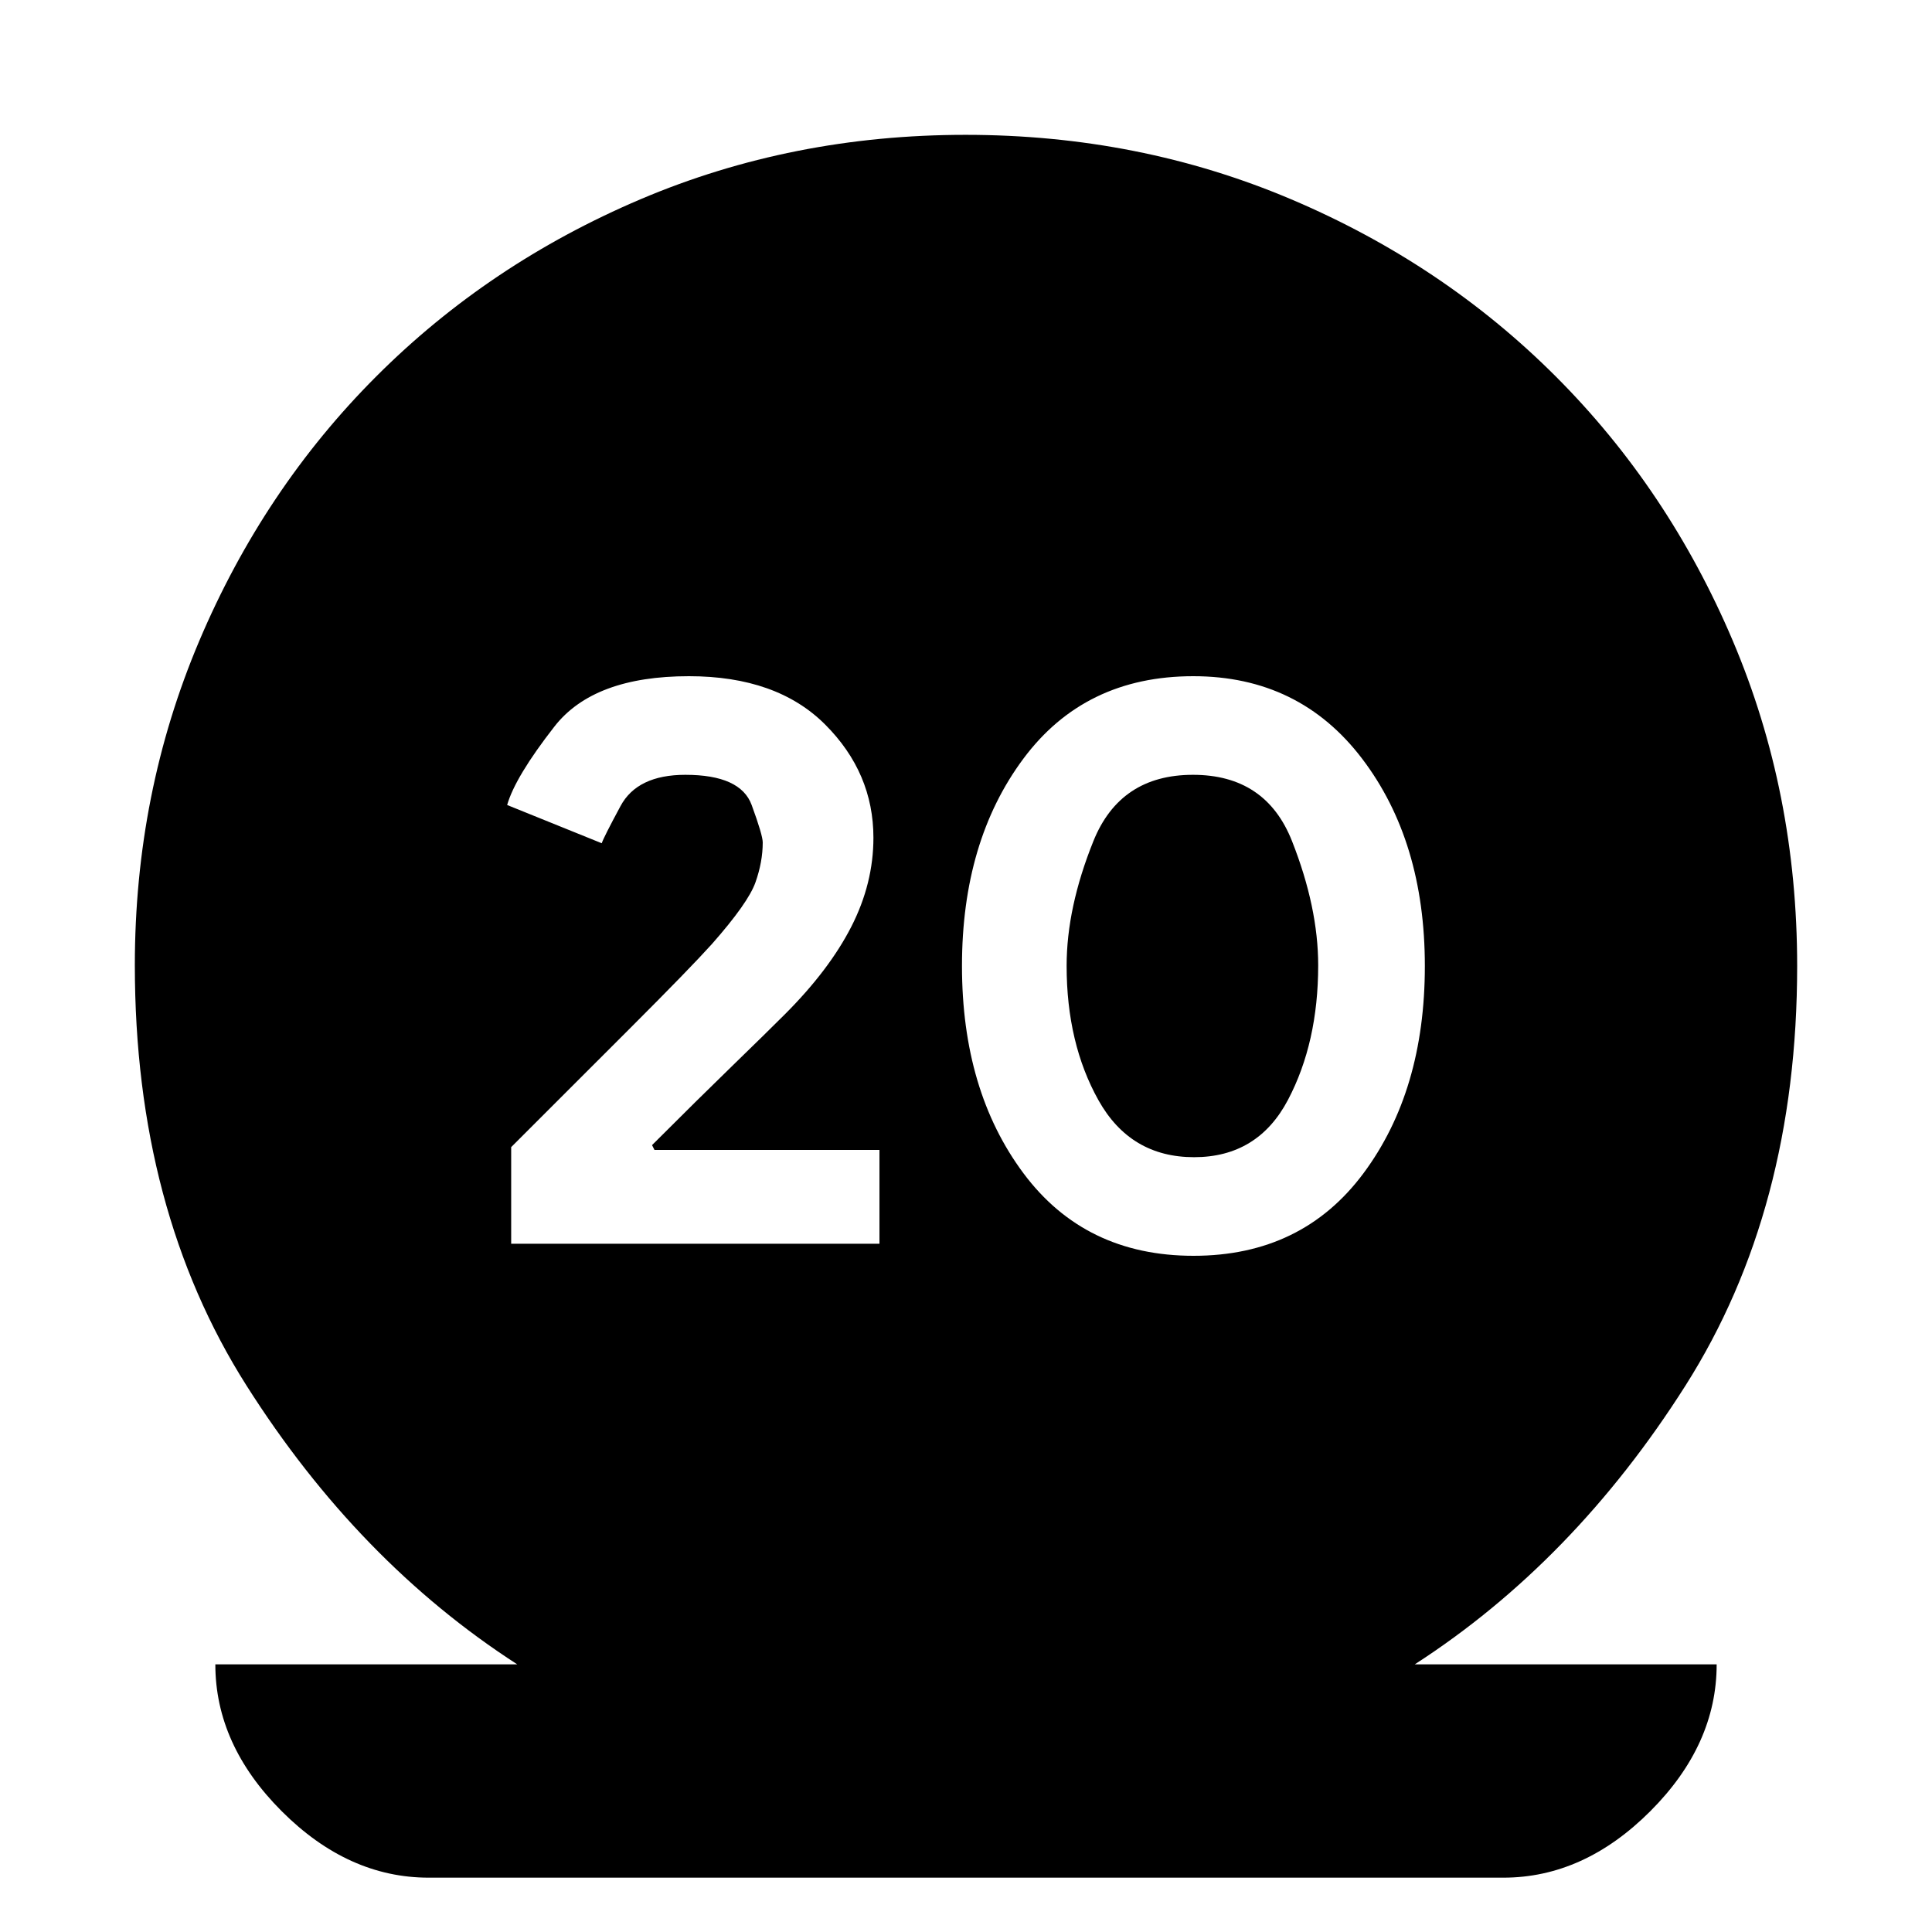 <svg xmlns="http://www.w3.org/2000/svg" height="24" viewBox="0 -960 960 960" width="24"><path d="M213-27q-40 0-73-33t-33-73h150q-79-51-134.5-138.5T67-480.38Q67-566 99-641.5T187-773q56-56 131.29-88 75.3-32 161.5-32 86.21 0 161.71 32Q717-829 773-773t88 131.36q32 75.36 32 161.64 0 121-55.5 208.5T703-133h150q0 40-33 73t-73 33H213Zm41-315h183v-46.61H325.2L324-391q23-23 40-39.5t26-25.5q22-22 33-43.51 11-21.51 11-44.22Q434-576 410-600t-67.68-24q-47.32 0-66.82 25-19.5 25-23.5 39l47 19q1-3 9.35-18.5t32.21-15.5q27.44 0 32.94 15 5.5 15 5.5 18.6 0 9.62-3.61 19.83-3.6 10.21-21.63 30.64-10.82 12.02-40.26 41.45L254-390v48Zm339.06 6q53.94 0 84.44-41T708-480q0-62-31.16-103-31.17-41-83.9-41-53.94 0-84.44 41T478-480q0 62 30.56 103 30.57 41 84.5 41Zm.27-49q-31.66 0-47.5-28.29Q530-441.58 530-480.11 530-509 543.28-542t49.5-33Q629-575 642-542.05t13 61.71q0 38.34-15 66.84T593.33-385Z"/></svg>